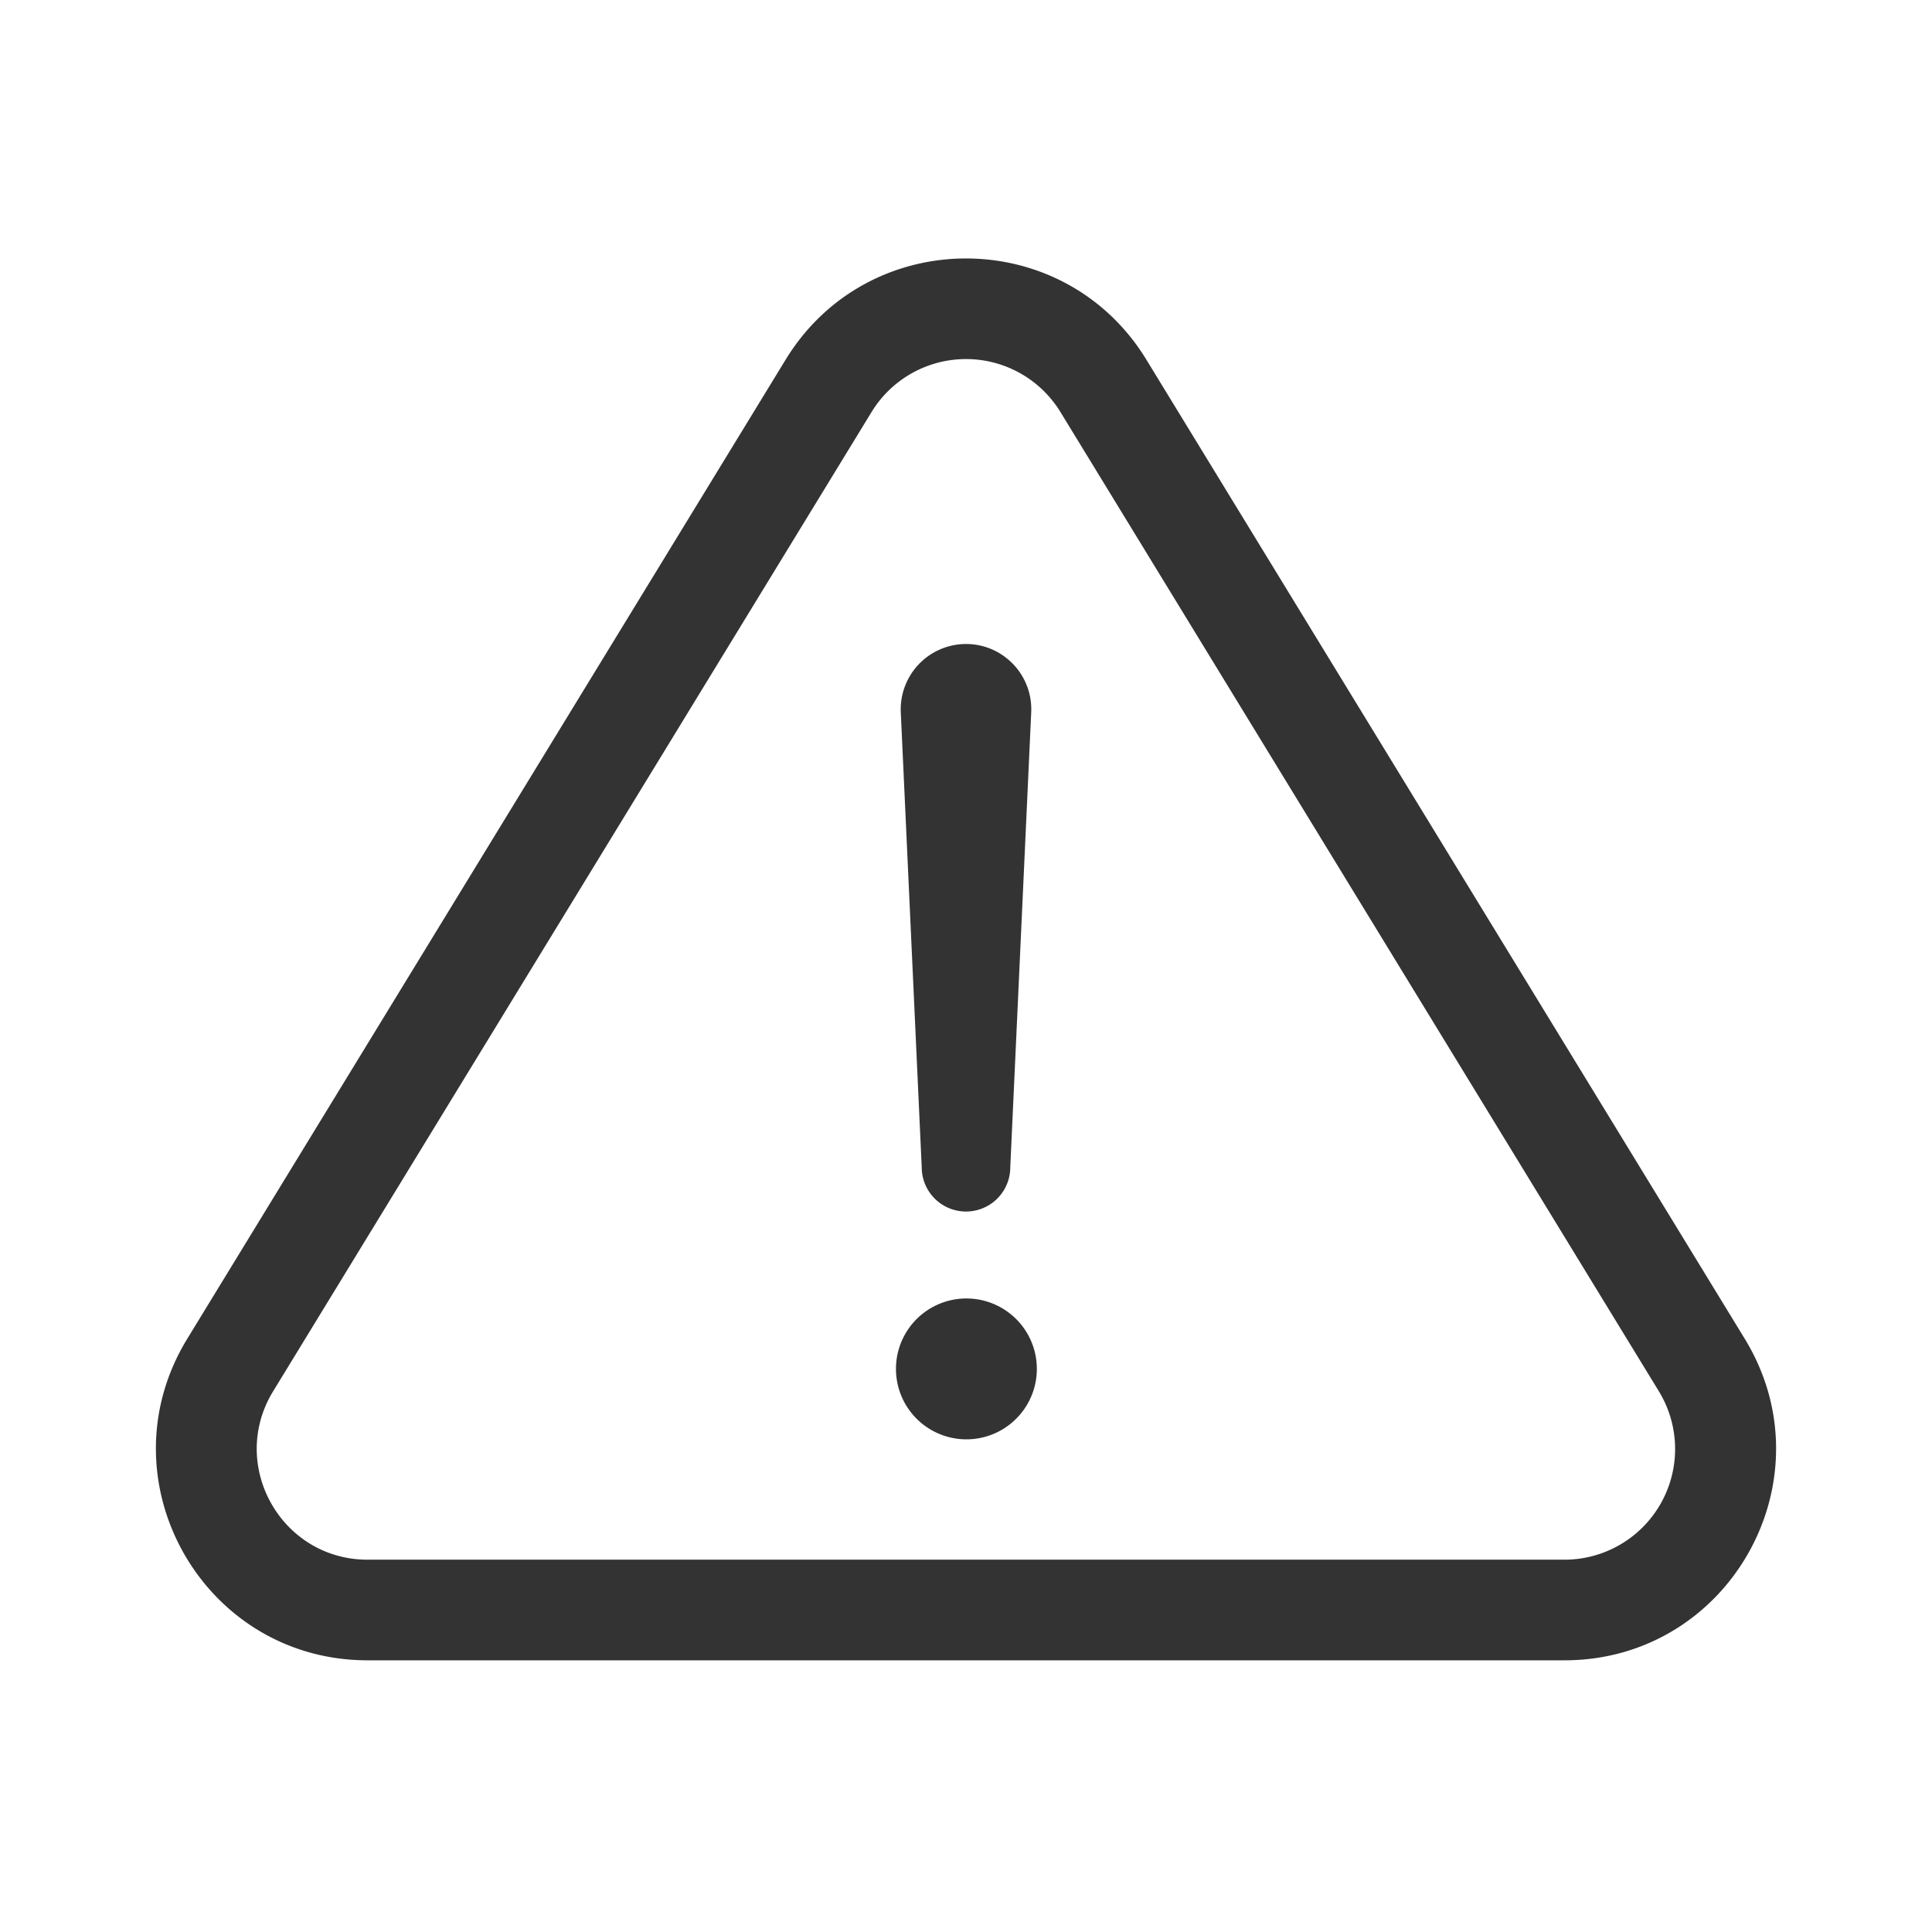 <svg width="24" height="24" fill="none" xmlns="http://www.w3.org/2000/svg"><path fill-rule="evenodd" clip-rule="evenodd" d="M9.76 4.467c1.024-1.675 3.456-1.675 4.48 0l7.434 12.164c1.069 1.75-.19 3.994-2.24 3.994H4.566c-2.05 0-3.309-2.245-2.24-3.994L9.76 4.467zm3.413.651a1.375 1.375 0 00-2.346 0L3.393 17.283c-.56.916.1 2.092 1.173 2.092h14.868a1.375 1.375 0 001.173-2.092L13.173 5.118z M12 8c.463 0 .832.387.81.85l-.26 5.65a.55.55 0 11-1.1 0l-.26-5.65A.812.812 0 0112 8z M12.88 17.005a.875.875 0 11-1.75 0 .875.875 0 011.75 0z" fill="#333"/></svg>

